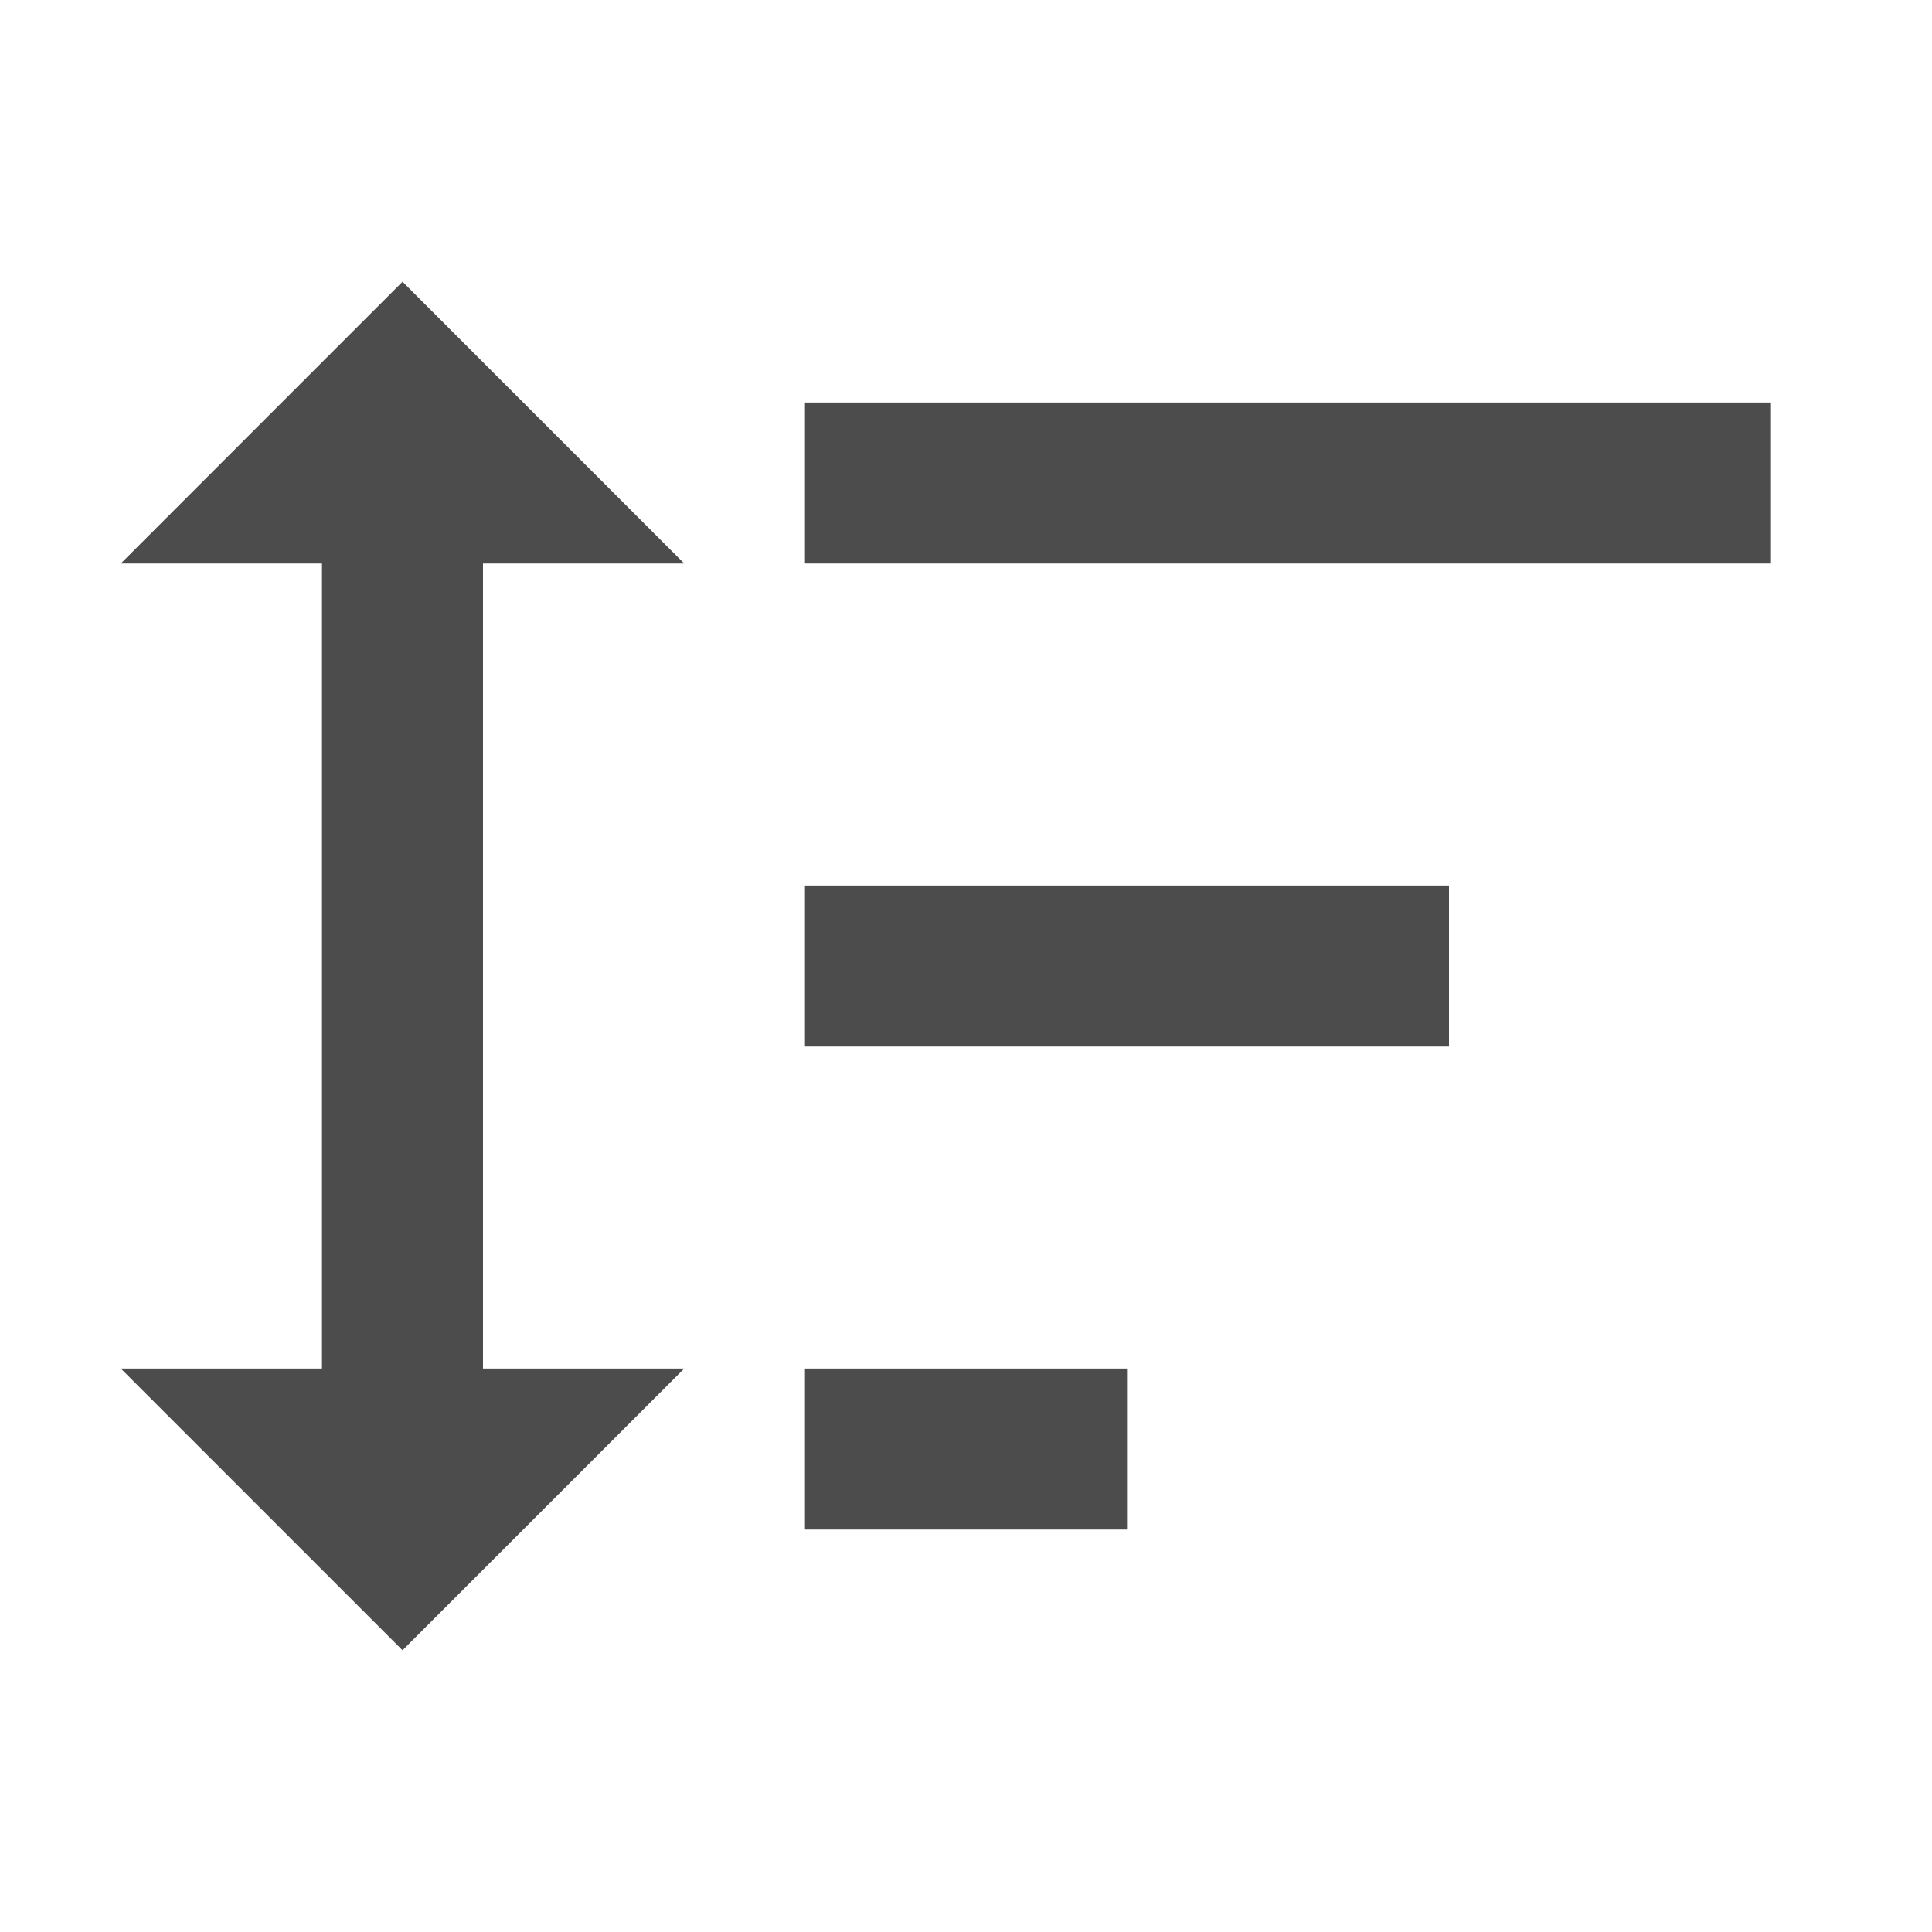 <svg width="35" height="35" viewBox="0 0 35 35" fill="none" xmlns="http://www.w3.org/2000/svg">
<path d="M14.583 18.959V16.042H26.25V18.959H14.583ZM14.583 27.709V24.792H20.417V27.709H14.583ZM14.583 10.209V7.292H32.083V10.209H14.583ZM8.75 24.792H12.396L7.292 29.896L2.188 24.792H5.833V10.209H2.188L7.292 5.104L12.396 10.209H8.75V24.792Z" fill="#4C4C4C"/>
</svg>
